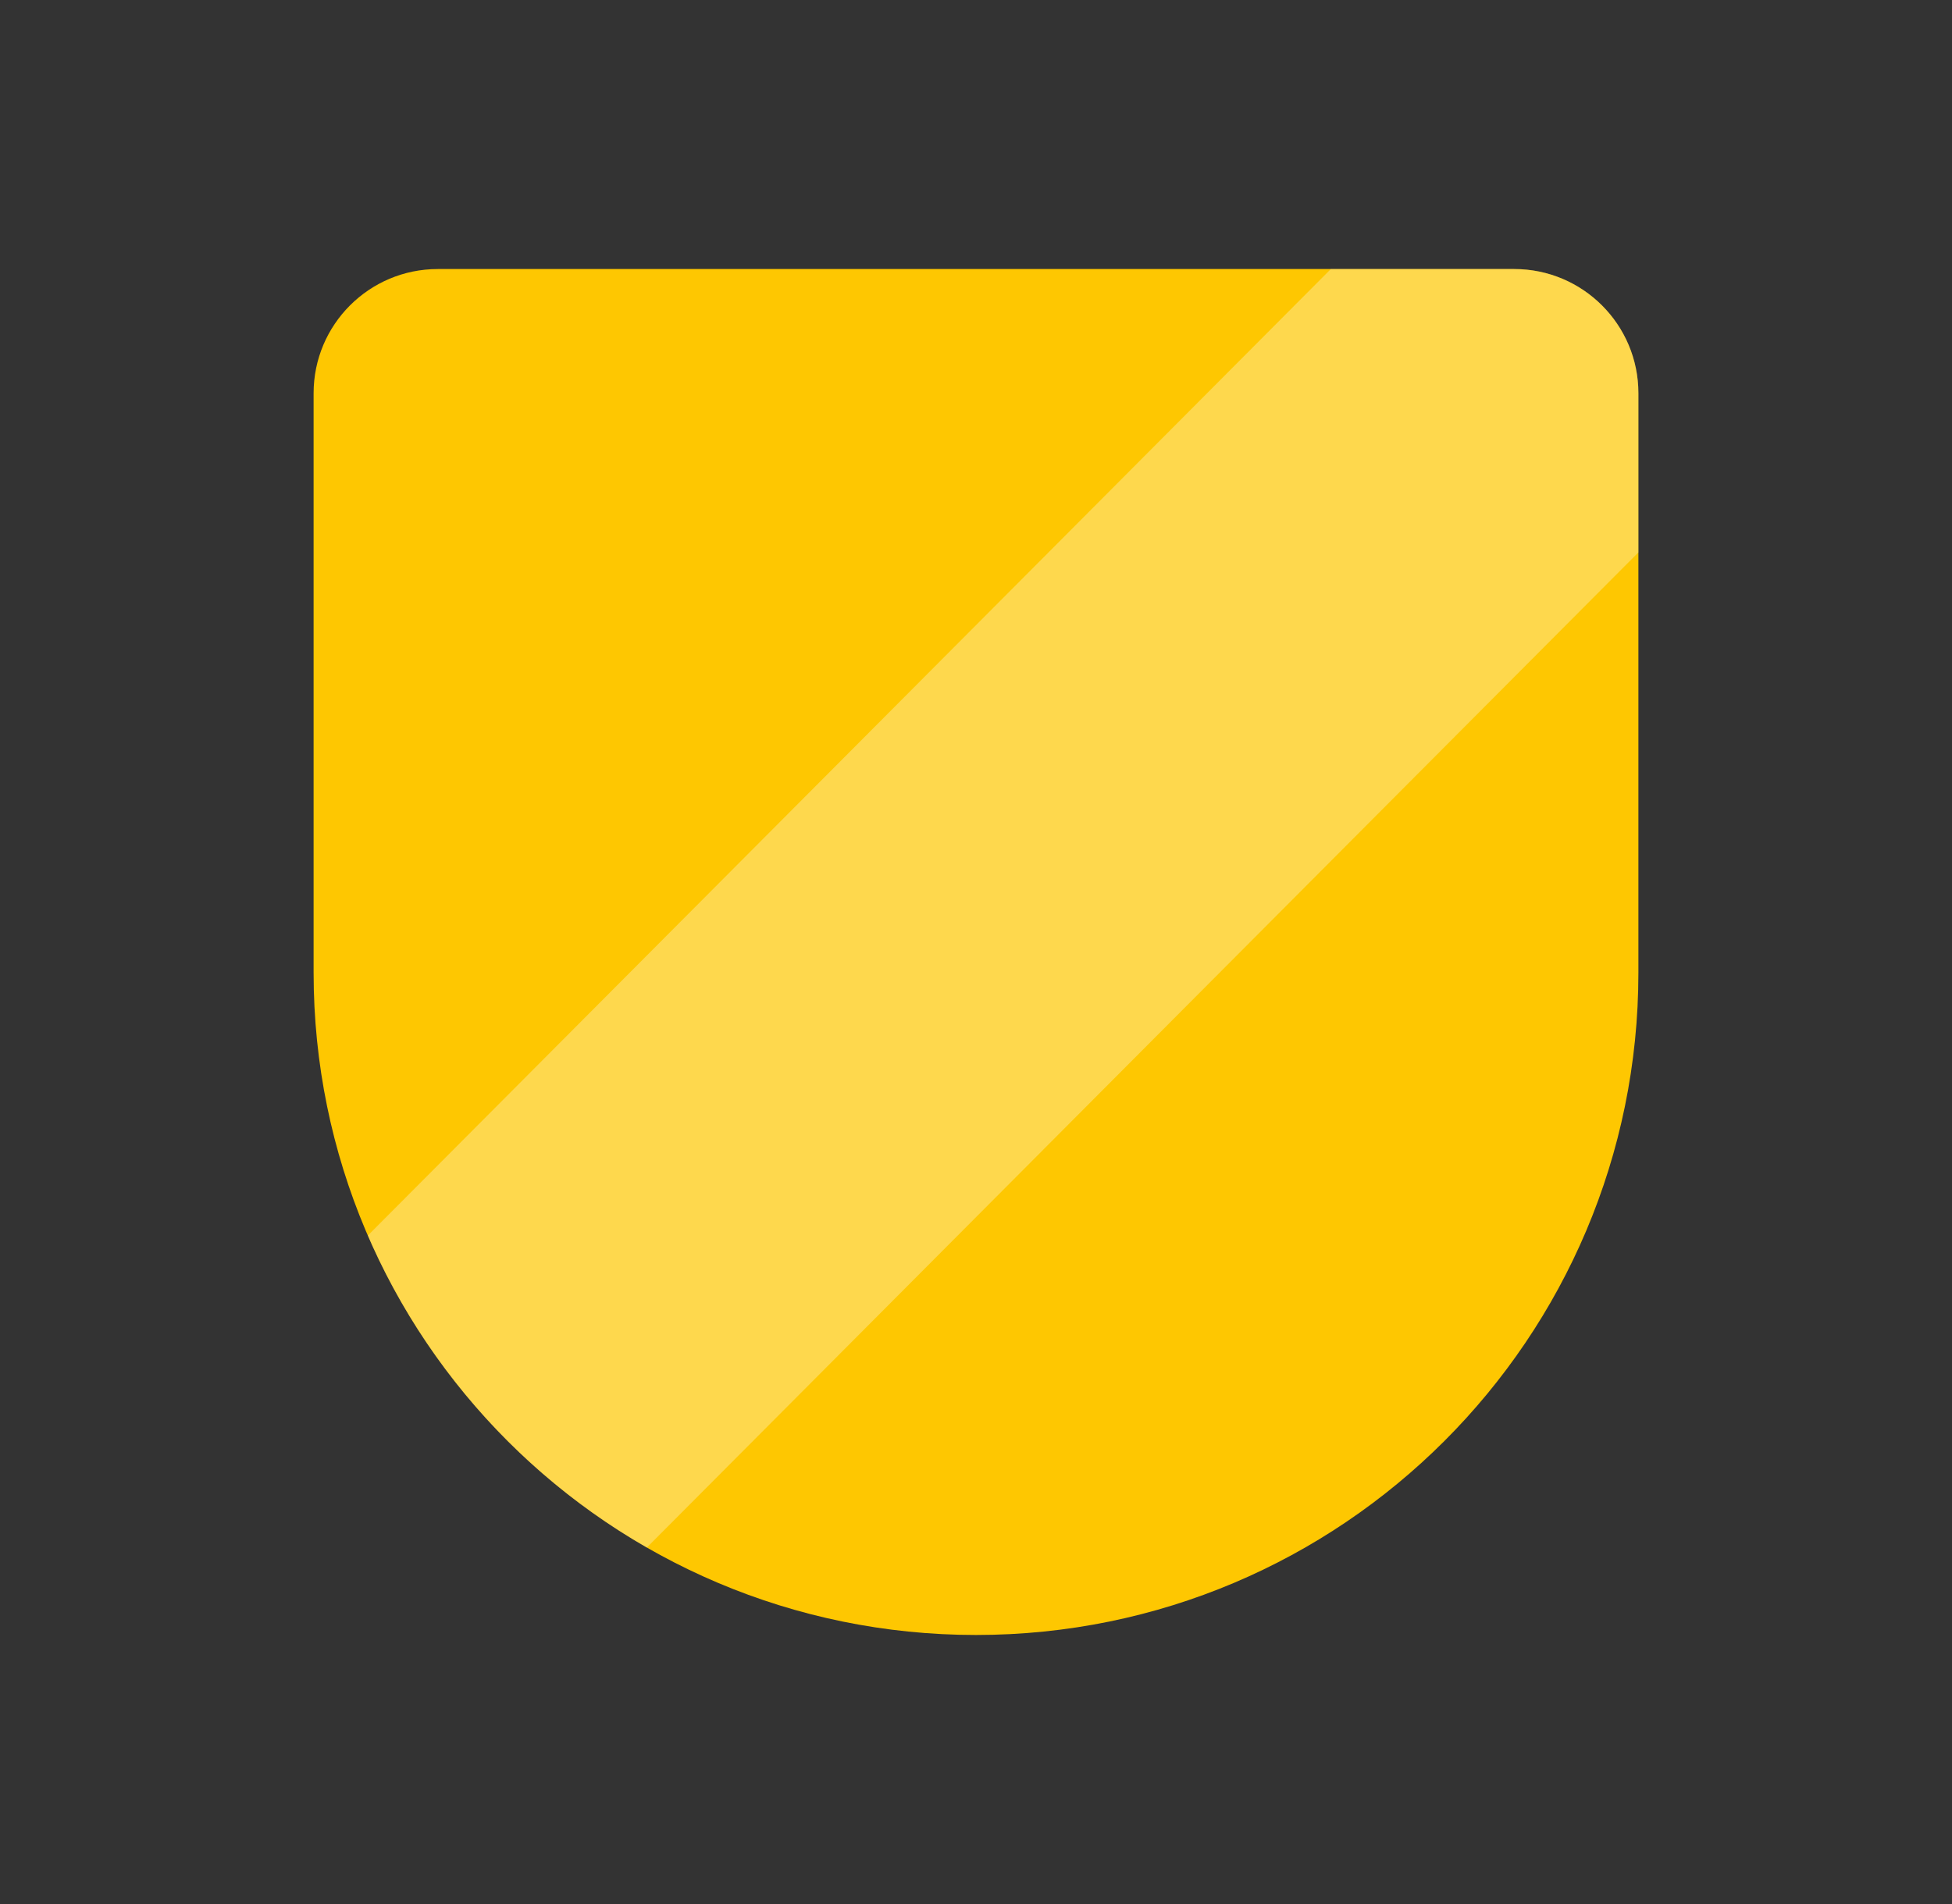 <svg width="41" height="40" viewBox="0 0 41 40" fill="none" xmlns="http://www.w3.org/2000/svg"><rect x="0" y="0" width="41" height="40" fill="#333333" stroke="none"/><g clip-path="url(#clip0_47223_91510)"><g clip-path="url(#clip1_47223_91510)"><path d="M6.587 8.261C6.587 6.82 7.755 5.652 9.196 5.652H31.804C33.245 5.652 34.413 6.82 34.413 8.261V20.435C34.413 28.119 28.184 34.348 20.5 34.348C12.816 34.348 6.587 28.119 6.587 20.435V8.261Z" fill="#FEC701"/><path opacity="0.3" d="M34.413 11.605V8.261C34.413 6.82 33.245 5.652 31.804 5.652H27.953L7.726 25.956C8.923 28.722 10.992 31.023 13.586 32.511L34.413 11.605Z" fill="white"/></g></g><defs><clipPath id="clip0_47223_91510"><rect width="40" height="40" fill="white" transform="translate(0.5)"/></clipPath><clipPath id="clip1_47223_91510"><rect width="40" height="40" fill="white" transform="translate(0.5)"/></clipPath></defs></svg>